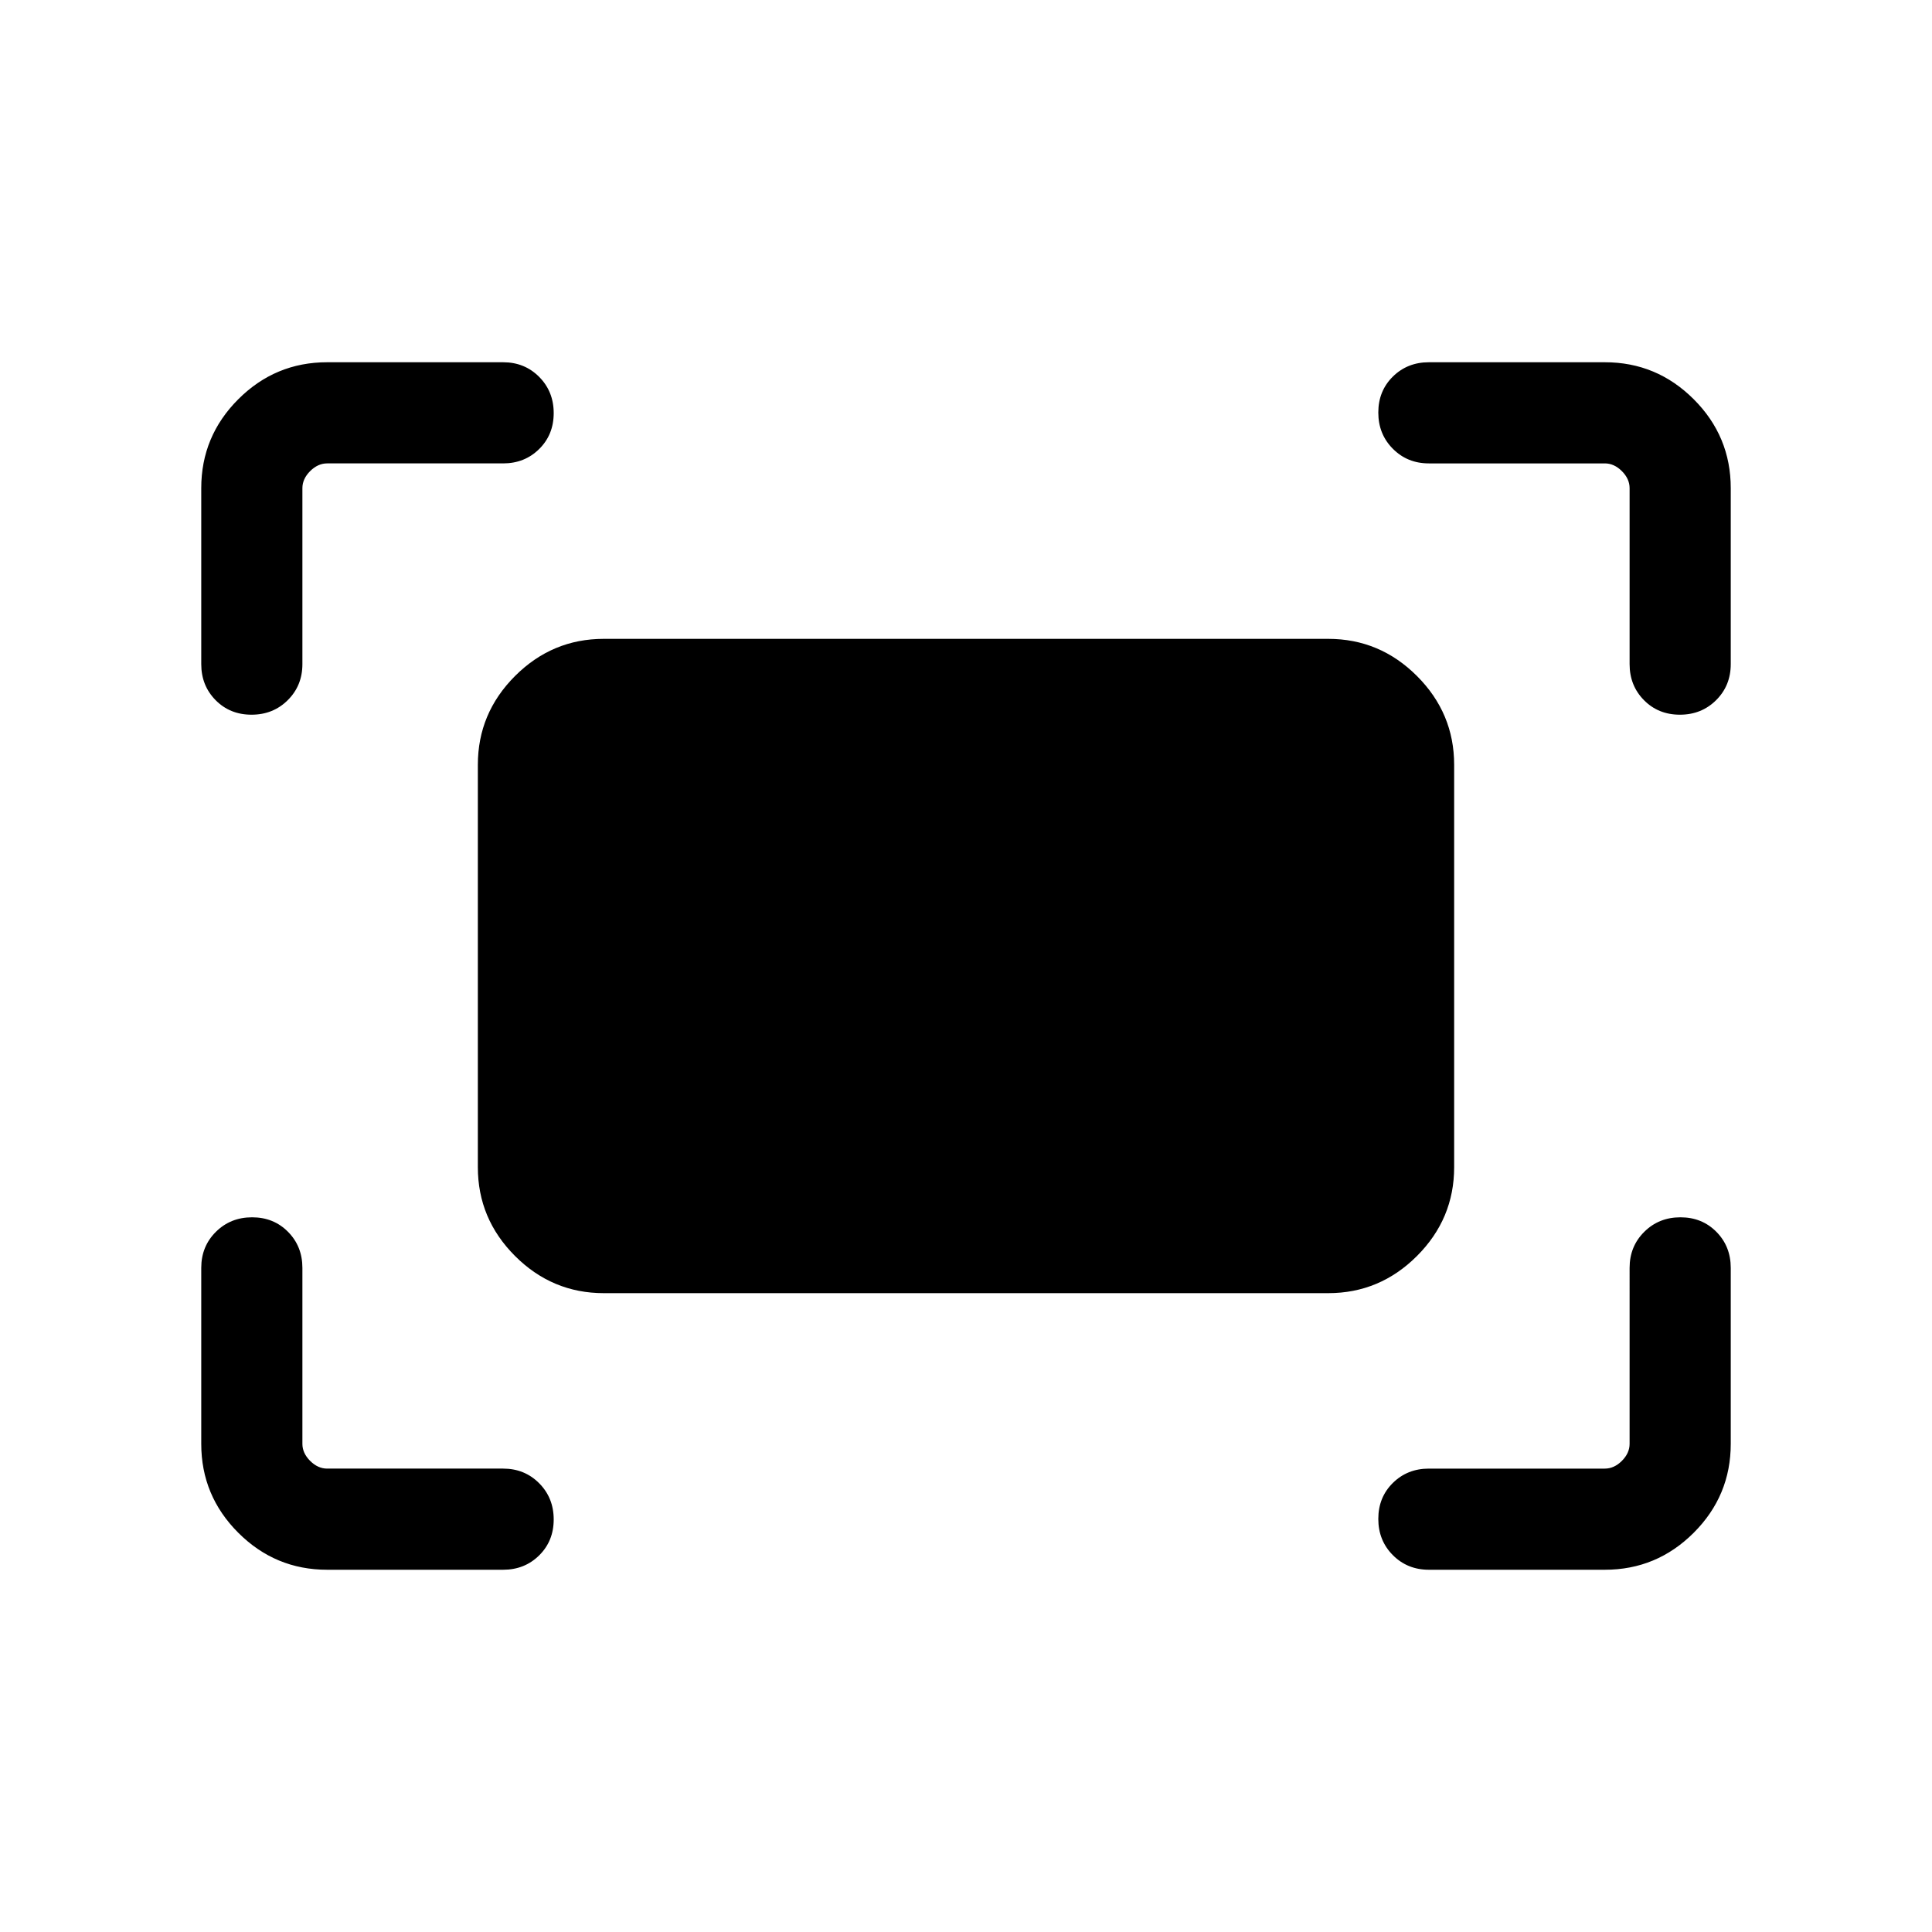<svg xmlns="http://www.w3.org/2000/svg" height="40" viewBox="0 -960 960 960" width="40"><path d="M809.74-630v-87.44q0-4.61-3.84-8.46-3.85-3.84-8.46-3.84H710q-10.68 0-17.9-7.27-7.23-7.26-7.23-18 0-10.73 7.23-17.86Q699.32-780 710-780h87.44q25.78 0 44.17 18.39T860-717.44V-630q0 10.68-7.26 17.9-7.27 7.23-18 7.23-10.74 0-17.87-7.23-7.13-7.22-7.13-17.9ZM100-630v-87.44q0-25.78 18.39-44.17T162.56-780H250q10.68 0 17.9 7.26 7.23 7.27 7.23 18 0 10.74-7.23 17.87-7.22 7.13-17.9 7.13h-87.44q-4.61 0-8.46 3.84-3.84 3.85-3.84 8.46V-630q0 10.68-7.27 17.9-7.26 7.23-18 7.23-10.73 0-17.86-7.23Q100-619.32 100-630Zm697.44 450H710q-10.68 0-17.9-7.26-7.23-7.27-7.23-18 0-10.74 7.23-17.87 7.22-7.13 17.9-7.13h87.44q4.61 0 8.46-3.84 3.84-3.85 3.84-8.46V-330q0-10.68 7.27-17.9 7.26-7.23 18-7.23 10.73 0 17.86 7.23Q860-340.68 860-330v87.44q0 25.78-18.39 44.17T797.44-180Zm-634.88 0q-25.78 0-44.17-18.39T100-242.56V-330q0-10.68 7.26-17.9 7.27-7.23 18-7.23 10.74 0 17.87 7.23 7.13 7.22 7.13 17.9v87.44q0 4.61 3.84 8.46 3.85 3.84 8.46 3.84H250q10.68 0 17.9 7.27 7.23 7.26 7.23 18 0 10.73-7.23 17.86Q260.68-180 250-180h-87.44Zm74.88-200v-200q0-25.61 18.47-44.09 18.48-18.47 44.09-18.47h360q25.61 0 44.09 18.47 18.47 18.48 18.47 44.09v200q0 25.61-18.47 44.09-18.48 18.47-44.09 18.47H300q-25.61 0-44.09-18.47-18.47-18.48-18.47-44.09Z"/></svg>